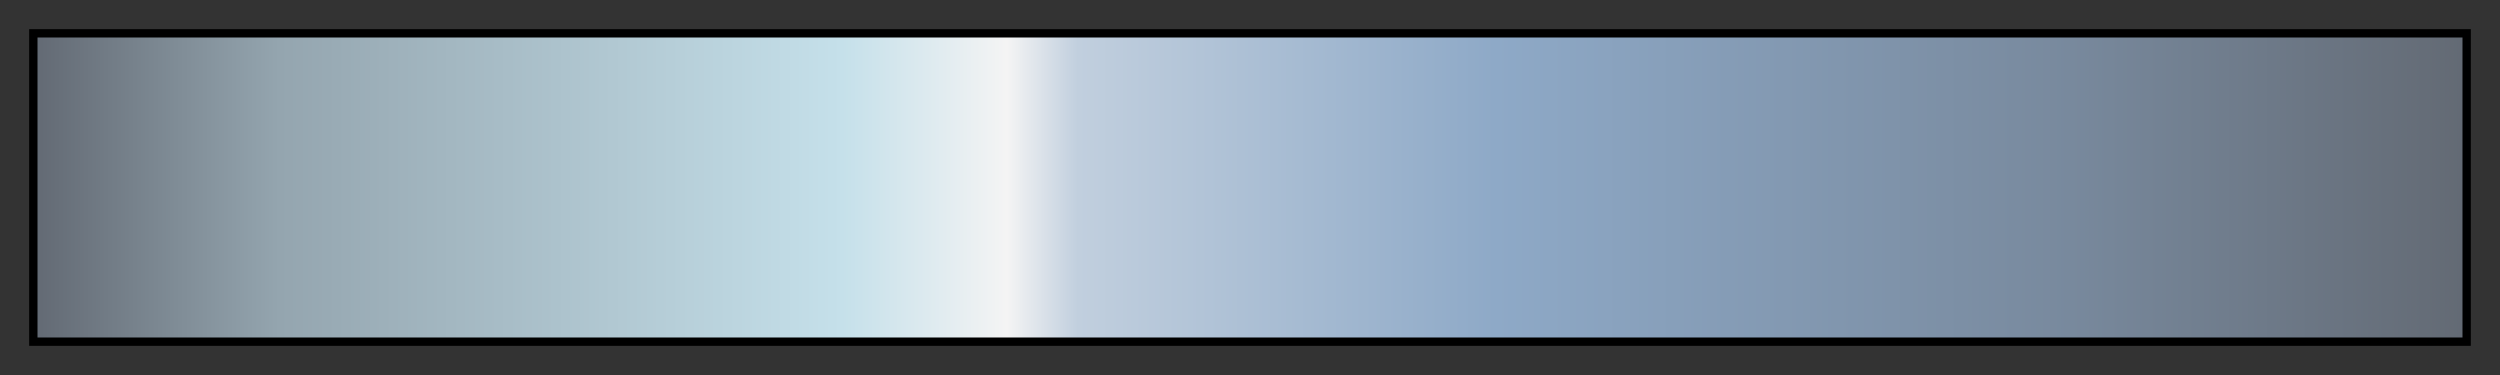 <svg height="45" viewBox="0 0 300 45" width="300" xmlns="http://www.w3.org/2000/svg" xmlns:xlink="http://www.w3.org/1999/xlink"><rect x="0" y="0" width="300" height="45" fill="#333333" stroke="none"/><linearGradient id="a" gradientUnits="objectBoundingBox" spreadMethod="pad" x1="0%" x2="100%" y1="0%" y2="0%"><stop offset="0" stop-color="#636a74"/><stop offset=".1" stop-color="#94a5af"/><stop offset=".332" stop-color="#c5e0ea"/><stop offset=".367" stop-color="#ddeaef"/><stop offset=".4" stop-color="#f4f4f4"/><stop offset=".429" stop-color="#c1cfde"/><stop offset=".601" stop-color="#8ea9c7"/><stop offset=".838" stop-color="#78899d"/><stop offset="1" stop-color="#636a74"/></linearGradient><path d="m4 4h292v37h-292z" fill="url(#a)" stroke="#000"/></svg>